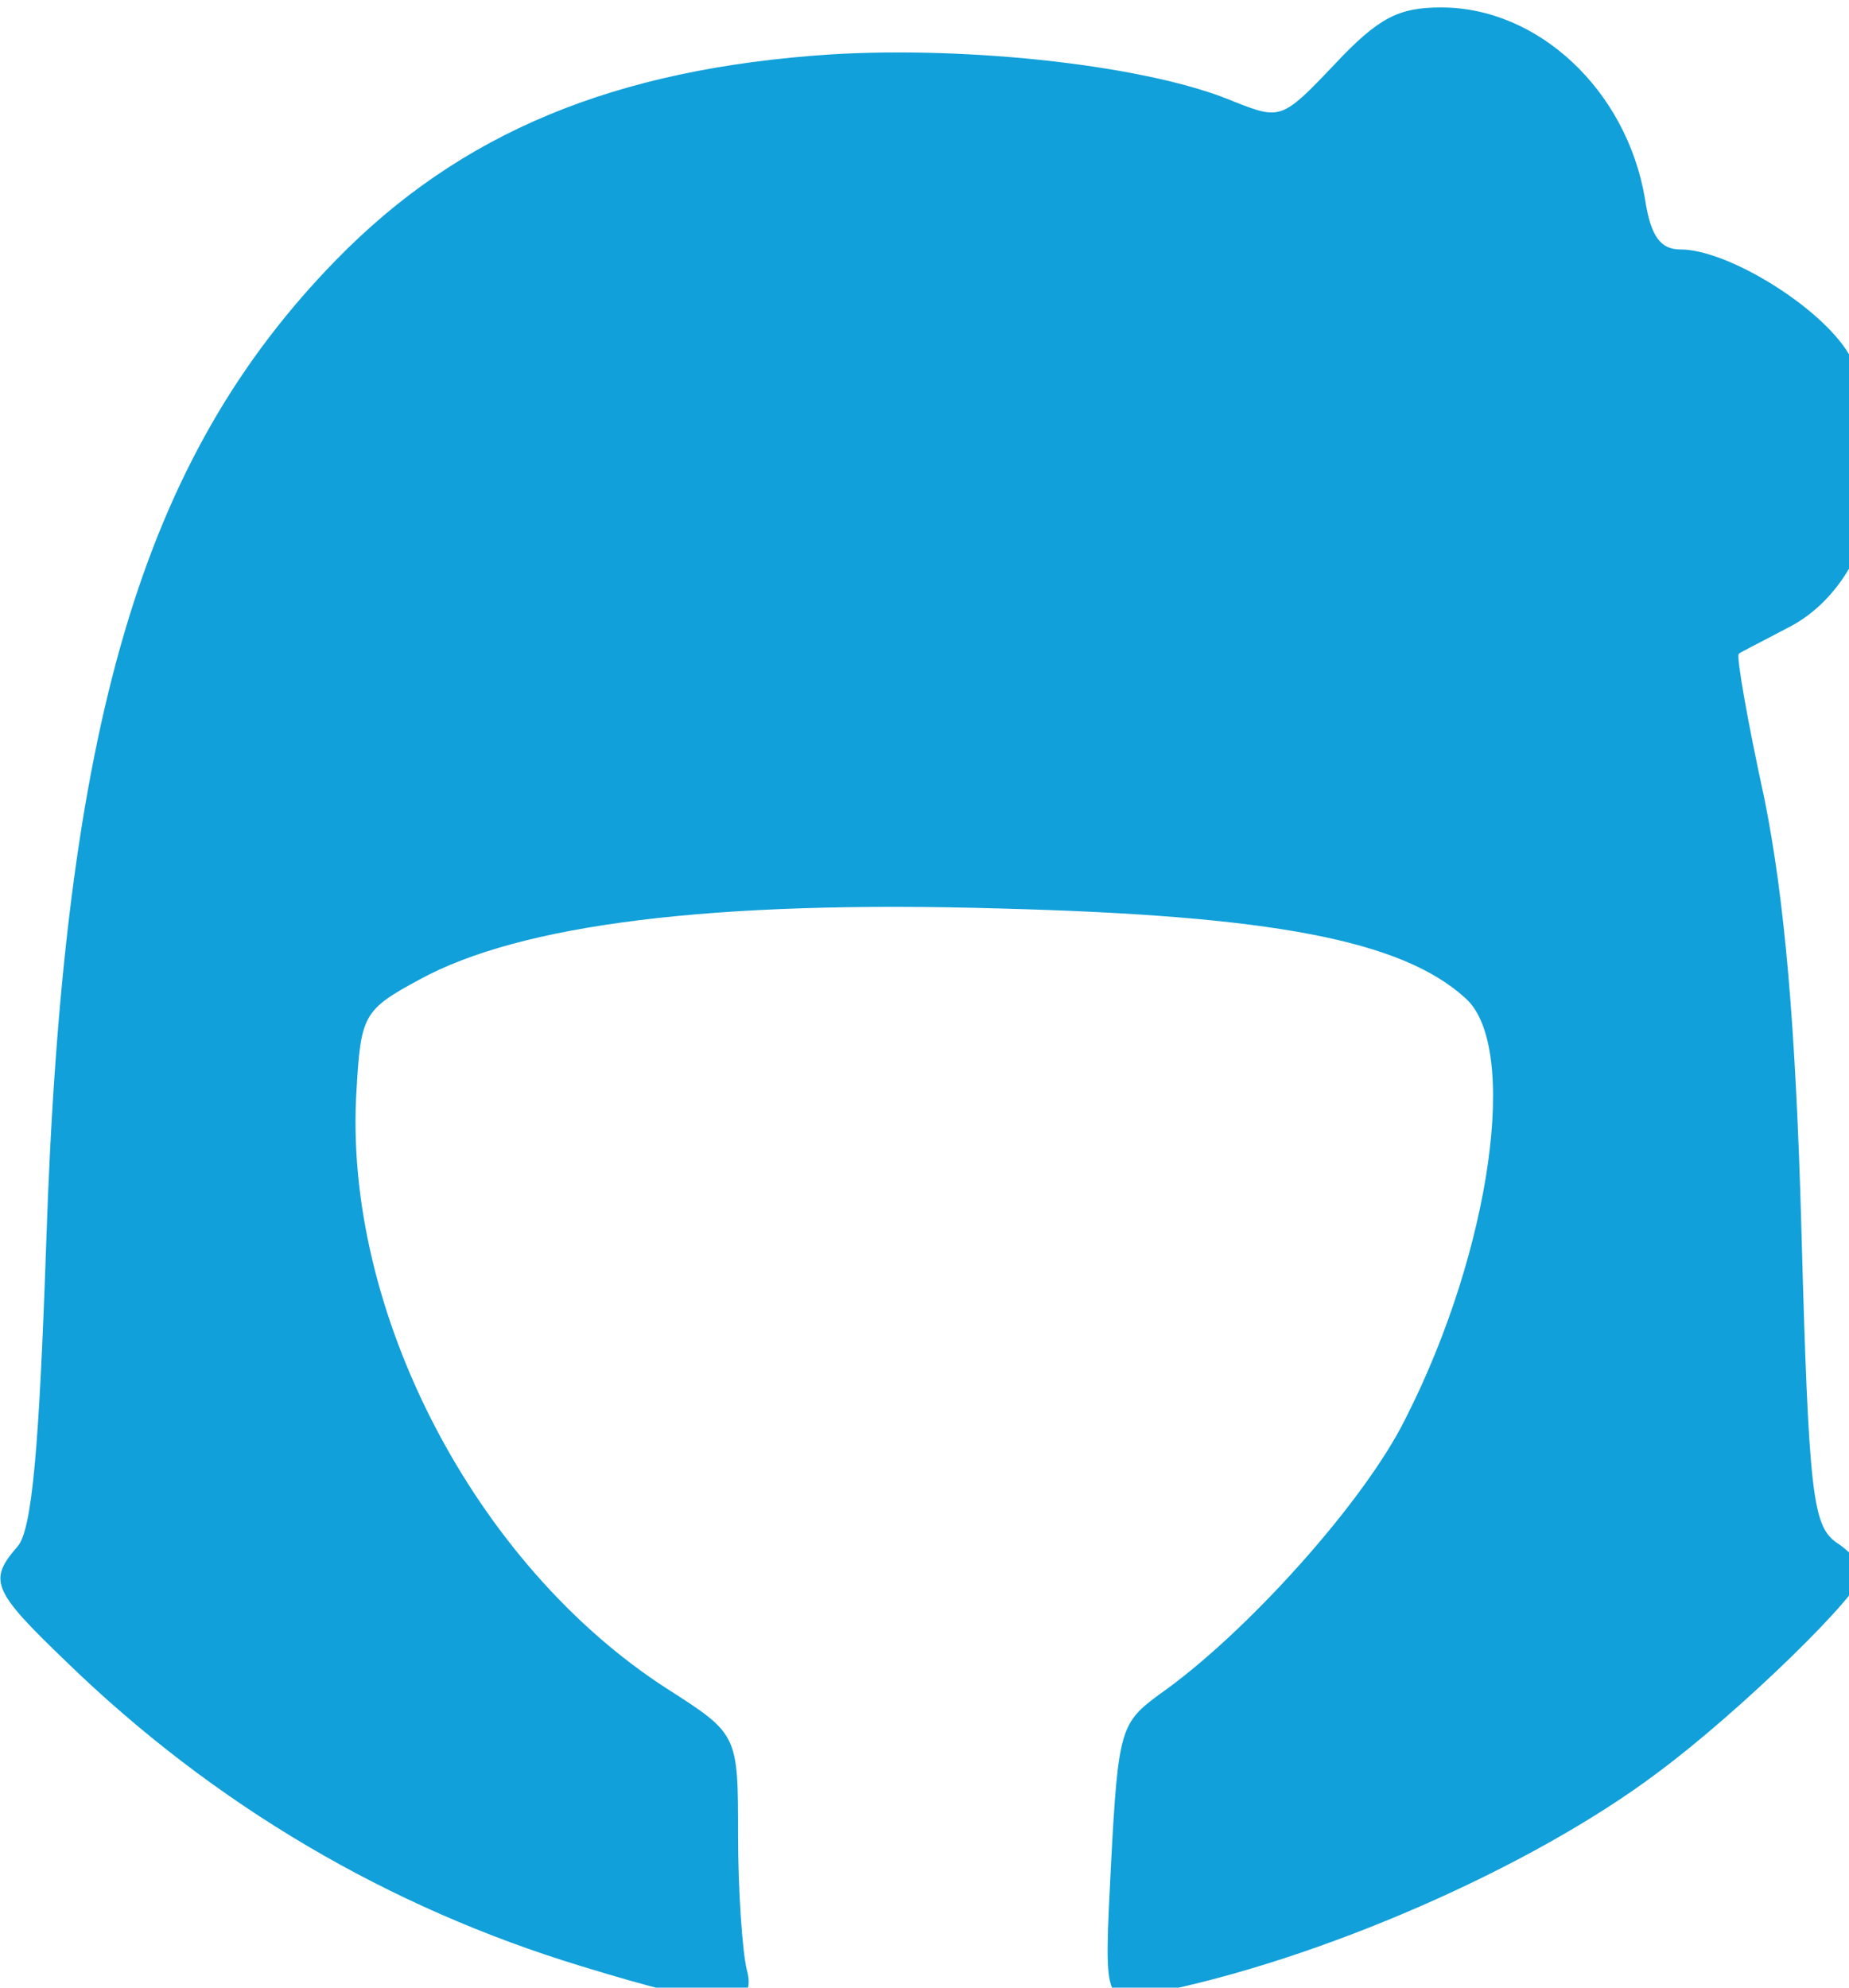 <svg xmlns="http://www.w3.org/2000/svg" viewBox="0 0 40 43" width="40" height="43"><defs></defs><g transform="matrix(1,0,0,1,-239.174,-37.108)">
<rect x="0" y="0" width="1920" height="1080" fill="none"/>
<g>
	<g>
		<g transform="matrix(0.067,0,0,0.067,233.175,-70.465)">
			<path d="M277.29,2240.446C215.237,2221.601 158.701,2188.506 110.898,2142.082 C86.996,2119.1 85.617,2115.882 95.27,2104.85 C99.866,2099.335 102.164,2073.595 104.462,2006.946 C109.978,1839.634 135.259,1753.681 198.23,1689.33 C238.22,1648.422 287.861,1627.737 357.728,1623.141 C403.233,1620.383 460.688,1626.818 487.808,1638.309 C502.976,1644.285 503.436,1644.285 520.443,1626.359 C534.692,1611.19 541.127,1607.973 554.916,1607.973 C586.172,1607.973 614.67,1634.632 620.645,1669.565 C622.484,1681.976 625.702,1686.113 632.137,1686.113 C647.305,1686.113 677.182,1704.498 686.375,1719.667 C704.761,1749.544 695.108,1794.129 666.61,1808.379 C658.796,1812.515 651.442,1816.193 650.982,1816.652 C650.063,1817.112 653.74,1838.256 659.256,1863.536 C665.691,1895.711 669.368,1936.16 671.207,2003.269 C673.505,2087.844 674.884,2097.956 682.238,2103.472 C687.294,2106.689 690.971,2111.286 690.971,2113.584 C690.971,2119.559 651.442,2158.169 624.782,2177.934 C583.874,2208.731 515.386,2238.608 461.608,2249.179 C445.98,2252.397 445.98,2252.397 448.278,2207.352 C450.576,2163.685 451.496,2161.847 463.906,2152.654 C491.485,2133.349 530.095,2090.601 543.425,2063.482 C571.004,2009.244 580.197,1943.515 562.73,1927.887 C542.046,1909.041 499.758,1901.227 412.885,1898.929 C319.577,1896.171 257.525,1903.985 224.89,1921.911 C206.964,1931.564 206.044,1933.402 204.665,1957.304 C200.069,2028.549 242.816,2110.826 304.868,2150.815 C327.851,2165.524 327.851,2165.524 327.851,2198.159 C327.851,2216.085 329.23,2235.39 330.609,2241.365 C334.286,2254.695 323.714,2254.695 277.29,2240.446 C277.29,2240.446 277.29,2240.446 277.29,2240.446 Z" fill="#11a0d9"/>
		</g>
	</g>
</g></g></svg>
